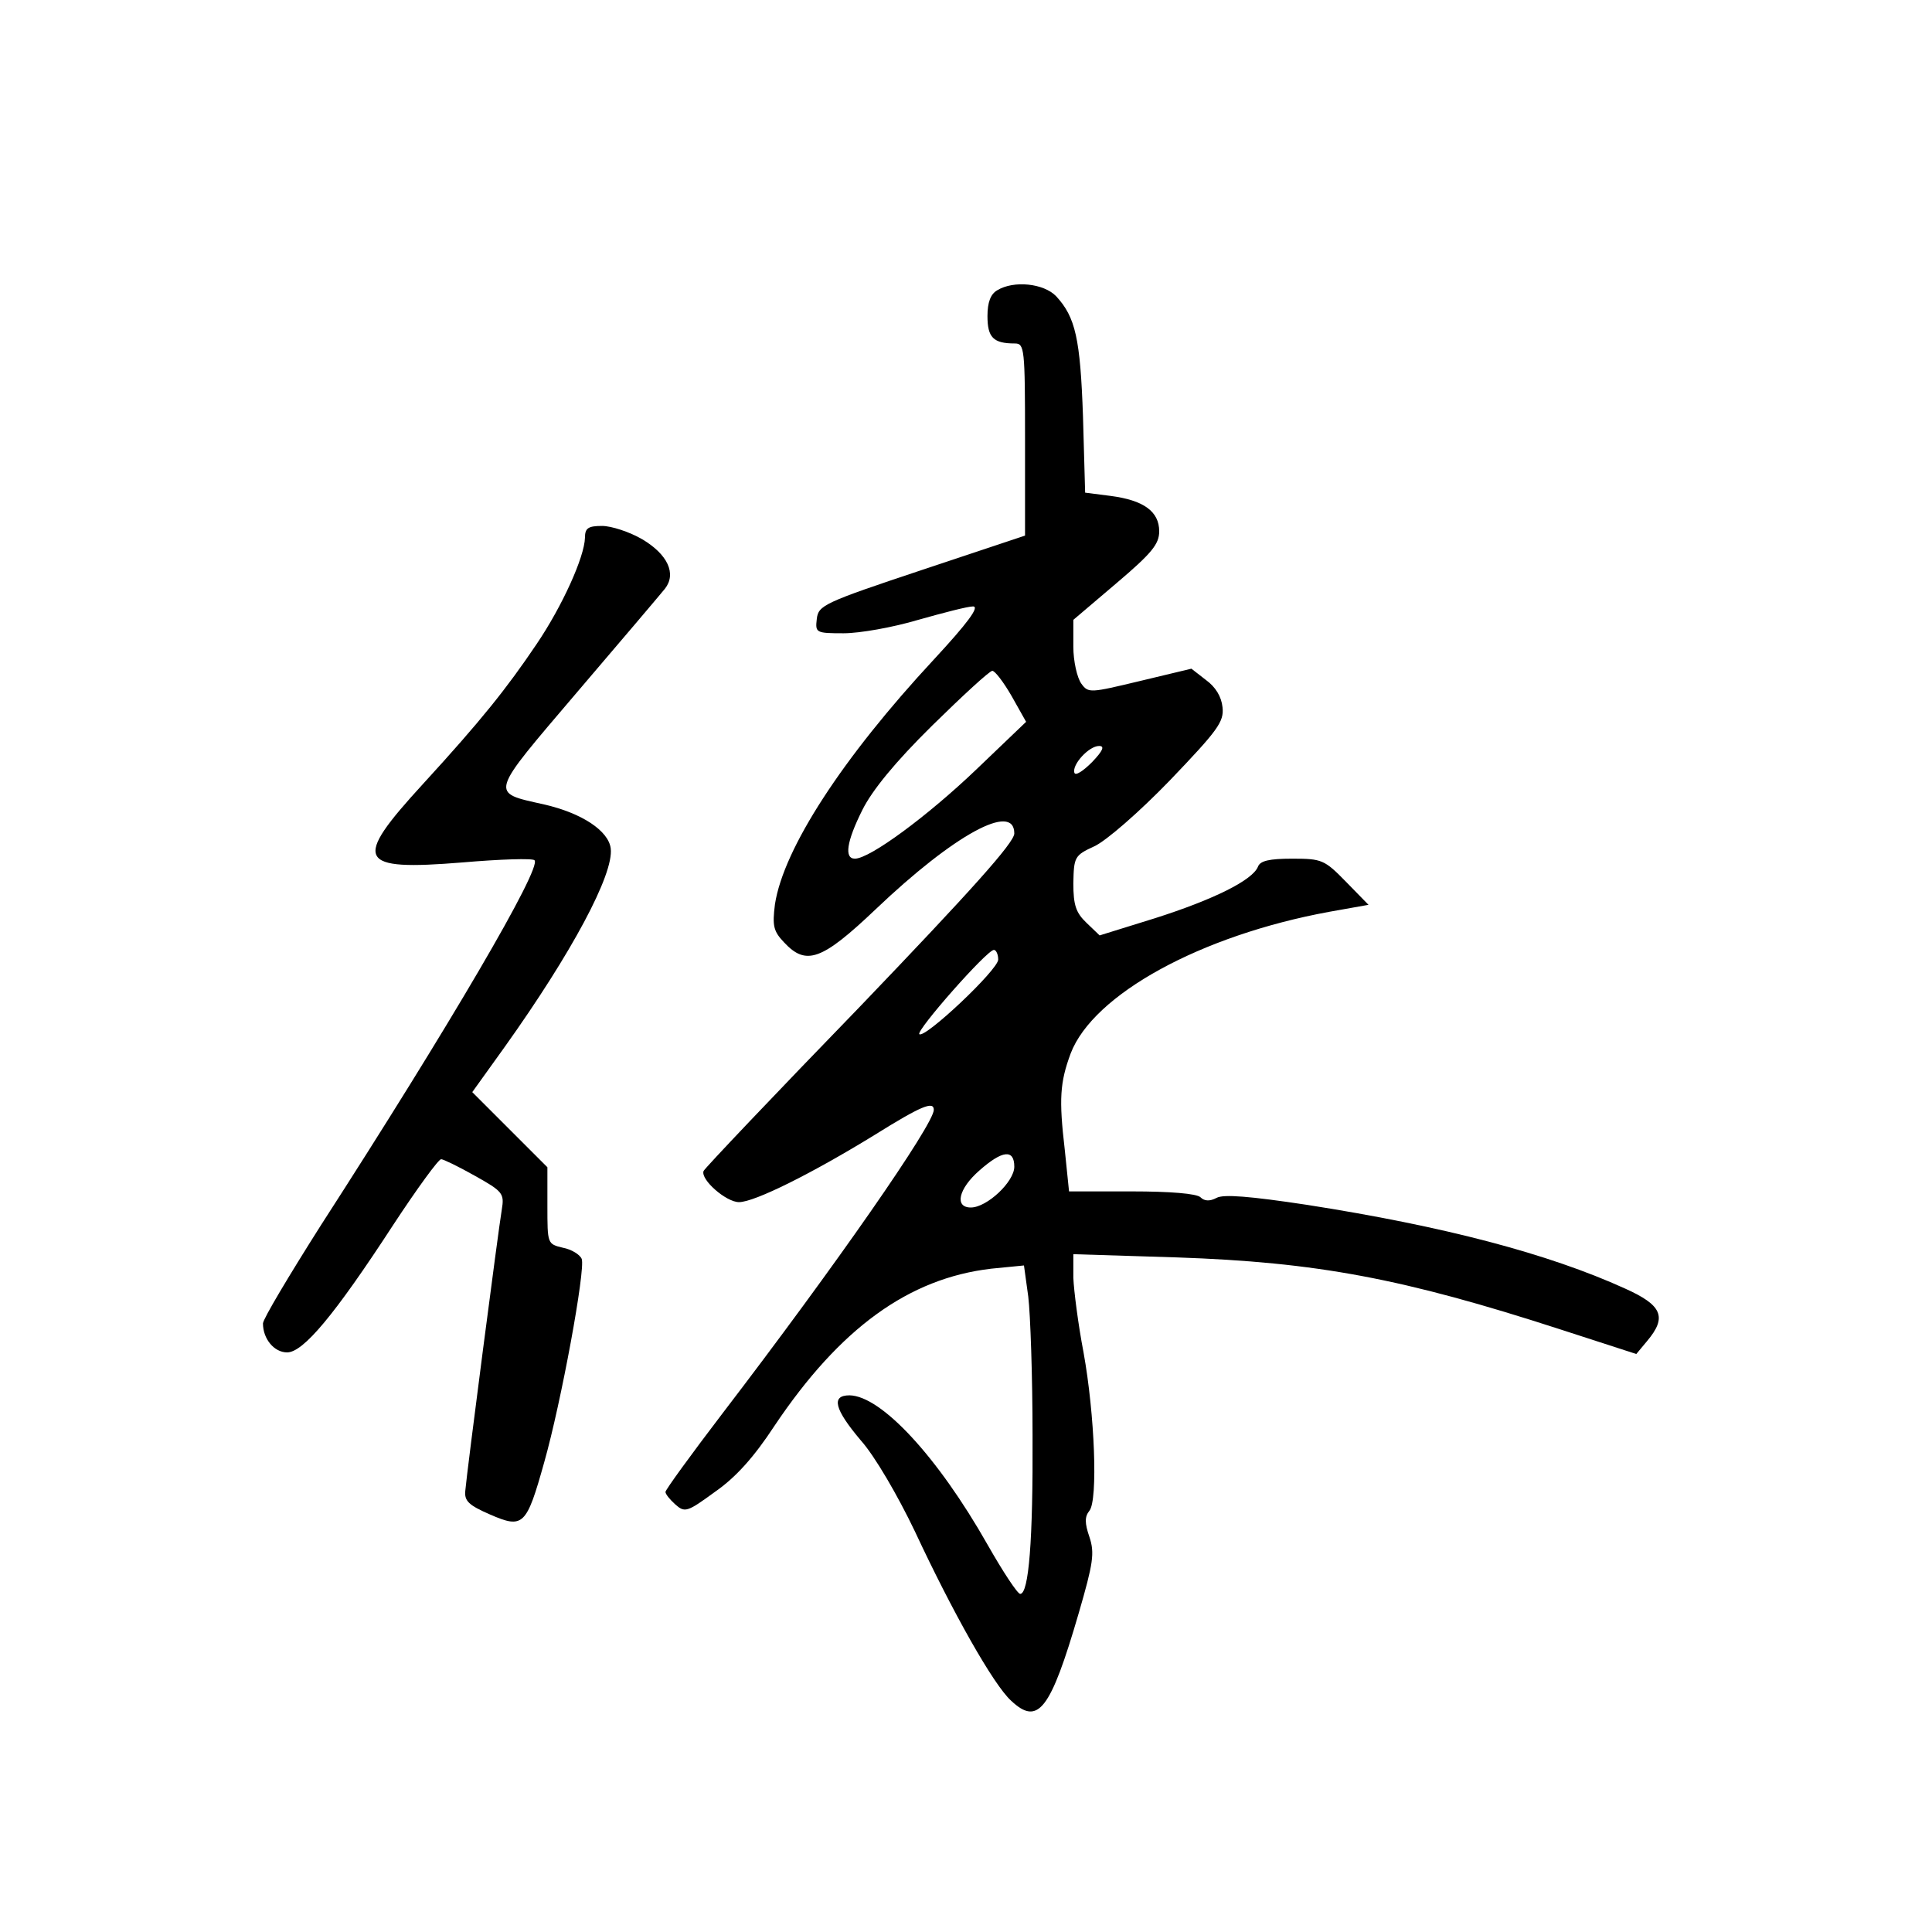 <?xml version="1.0" standalone="no"?>
<!DOCTYPE svg PUBLIC "-//W3C//DTD SVG 20010904//EN"
 "http://www.w3.org/TR/2001/REC-SVG-20010904/DTD/svg10.dtd">
<svg version="1.0" xmlns="http://www.w3.org/2000/svg"
 width="360pt" height="360pt" viewBox="0 0 360 360"
 preserveAspectRatio="xMidYMid meet">
<g transform="translate(0,360) scale(0.1,-0.1)"
fill="#000000" stroke="none">
<path d="M1858 3059 c-12 -7 -18 -22 -18 -48 0 -40 11 -51 51 -51 18 0 19 -9
19 -179 l0 -179 -192 -64 c-183 -61 -193 -66 -196 -91 -3 -26 -2 -27 50 -27
30 0 92 11 139 25 46 13 92 25 102 25 13 0 -10 -31 -73 -99 -170 -183 -280
-352 -296 -456 -5 -40 -3 -50 17 -71 41 -44 70 -34 171 62 146 139 258 200
258 141 0 -17 -80 -106 -287 -322 -159 -164 -290 -302 -292 -307 -6 -16 42
-58 66 -58 29 0 137 54 254 126 85 53 109 63 109 46 0 -27 -182 -289 -394
-566 -58 -76 -106 -142 -106 -146 0 -4 8 -14 18 -23 18 -16 22 -15 74 23 39
27 73 65 111 123 122 182 250 275 404 293 l61 6 8 -58 c4 -33 8 -149 8 -259 1
-195 -7 -295 -23 -295 -5 0 -32 41 -61 92 -93 164 -198 277 -257 278 -35 0
-28 -26 21 -84 26 -29 69 -103 101 -170 70 -150 146 -285 179 -315 50 -47 73
-19 126 163 27 93 30 112 20 142 -9 26 -9 38 0 49 16 20 10 179 -11 295 -10
52 -18 115 -19 139 l0 44 193 -6 c261 -9 421 -39 714 -134 l142 -46 20 24 c38
45 28 67 -41 98 -143 65 -337 116 -593 156 -106 16 -155 20 -168 13 -13 -7
-23 -6 -30 1 -7 7 -57 11 -128 11 l-117 0 -8 78 c-11 94 -9 125 11 179 42 110
242 220 482 264 l73 13 -42 43 c-40 41 -45 43 -100 43 -43 0 -60 -4 -64 -15
-10 -25 -82 -61 -192 -96 l-103 -32 -24 23 c-20 19 -25 33 -25 74 1 49 2 52
39 69 22 10 84 64 141 123 89 93 101 109 98 136 -2 20 -13 38 -31 51 l-27 21
-96 -23 c-92 -22 -96 -23 -109 -5 -8 11 -15 42 -15 69 l0 50 80 68 c66 56 80
73 80 97 0 37 -29 58 -91 66 l-47 6 -4 142 c-5 145 -14 185 -50 224 -23 24
-79 30 -110 11z m27 -756 l27 -48 -93 -89 c-90 -86 -198 -166 -226 -166 -20 0
-16 31 14 91 18 36 60 88 130 157 57 56 107 102 112 102 5 0 21 -21 36 -47z
m150 -123 c-17 -17 -31 -26 -33 -20 -5 15 27 50 46 50 11 0 7 -9 -13 -30z
m-175 -368 c0 -19 -137 -148 -147 -139 -6 7 126 157 139 157 4 0 8 -8 8 -18z
m30 -386 c0 -28 -51 -76 -81 -76 -31 0 -23 35 16 69 43 38 65 40 65 7z"/>
<path d="M1090 2598 c-1 -36 -42 -127 -90 -198 -56 -83 -103 -142 -212 -261
-132 -144 -123 -162 74 -146 70 6 131 8 134 4 14 -14 -158 -308 -398 -680 -59
-93 -108 -175 -108 -183 0 -29 21 -54 45 -54 30 0 88 69 198 238 44 67 84 122
89 122 4 0 33 -14 63 -31 52 -29 55 -33 50 -63 -6 -35 -65 -488 -68 -524 -2
-19 7 -27 46 -44 62 -27 68 -21 101 97 32 113 77 359 70 379 -3 8 -19 18 -35
21 -29 7 -29 7 -29 78 l0 72 -70 70 -70 70 61 85 c124 174 203 321 197 369 -4
33 -54 66 -124 82 -102 23 -104 15 62 210 82 96 155 182 163 192 22 28 5 64
-42 92 -24 14 -58 25 -75 25 -26 0 -32 -4 -32 -22z"/>
</g>
</svg>
